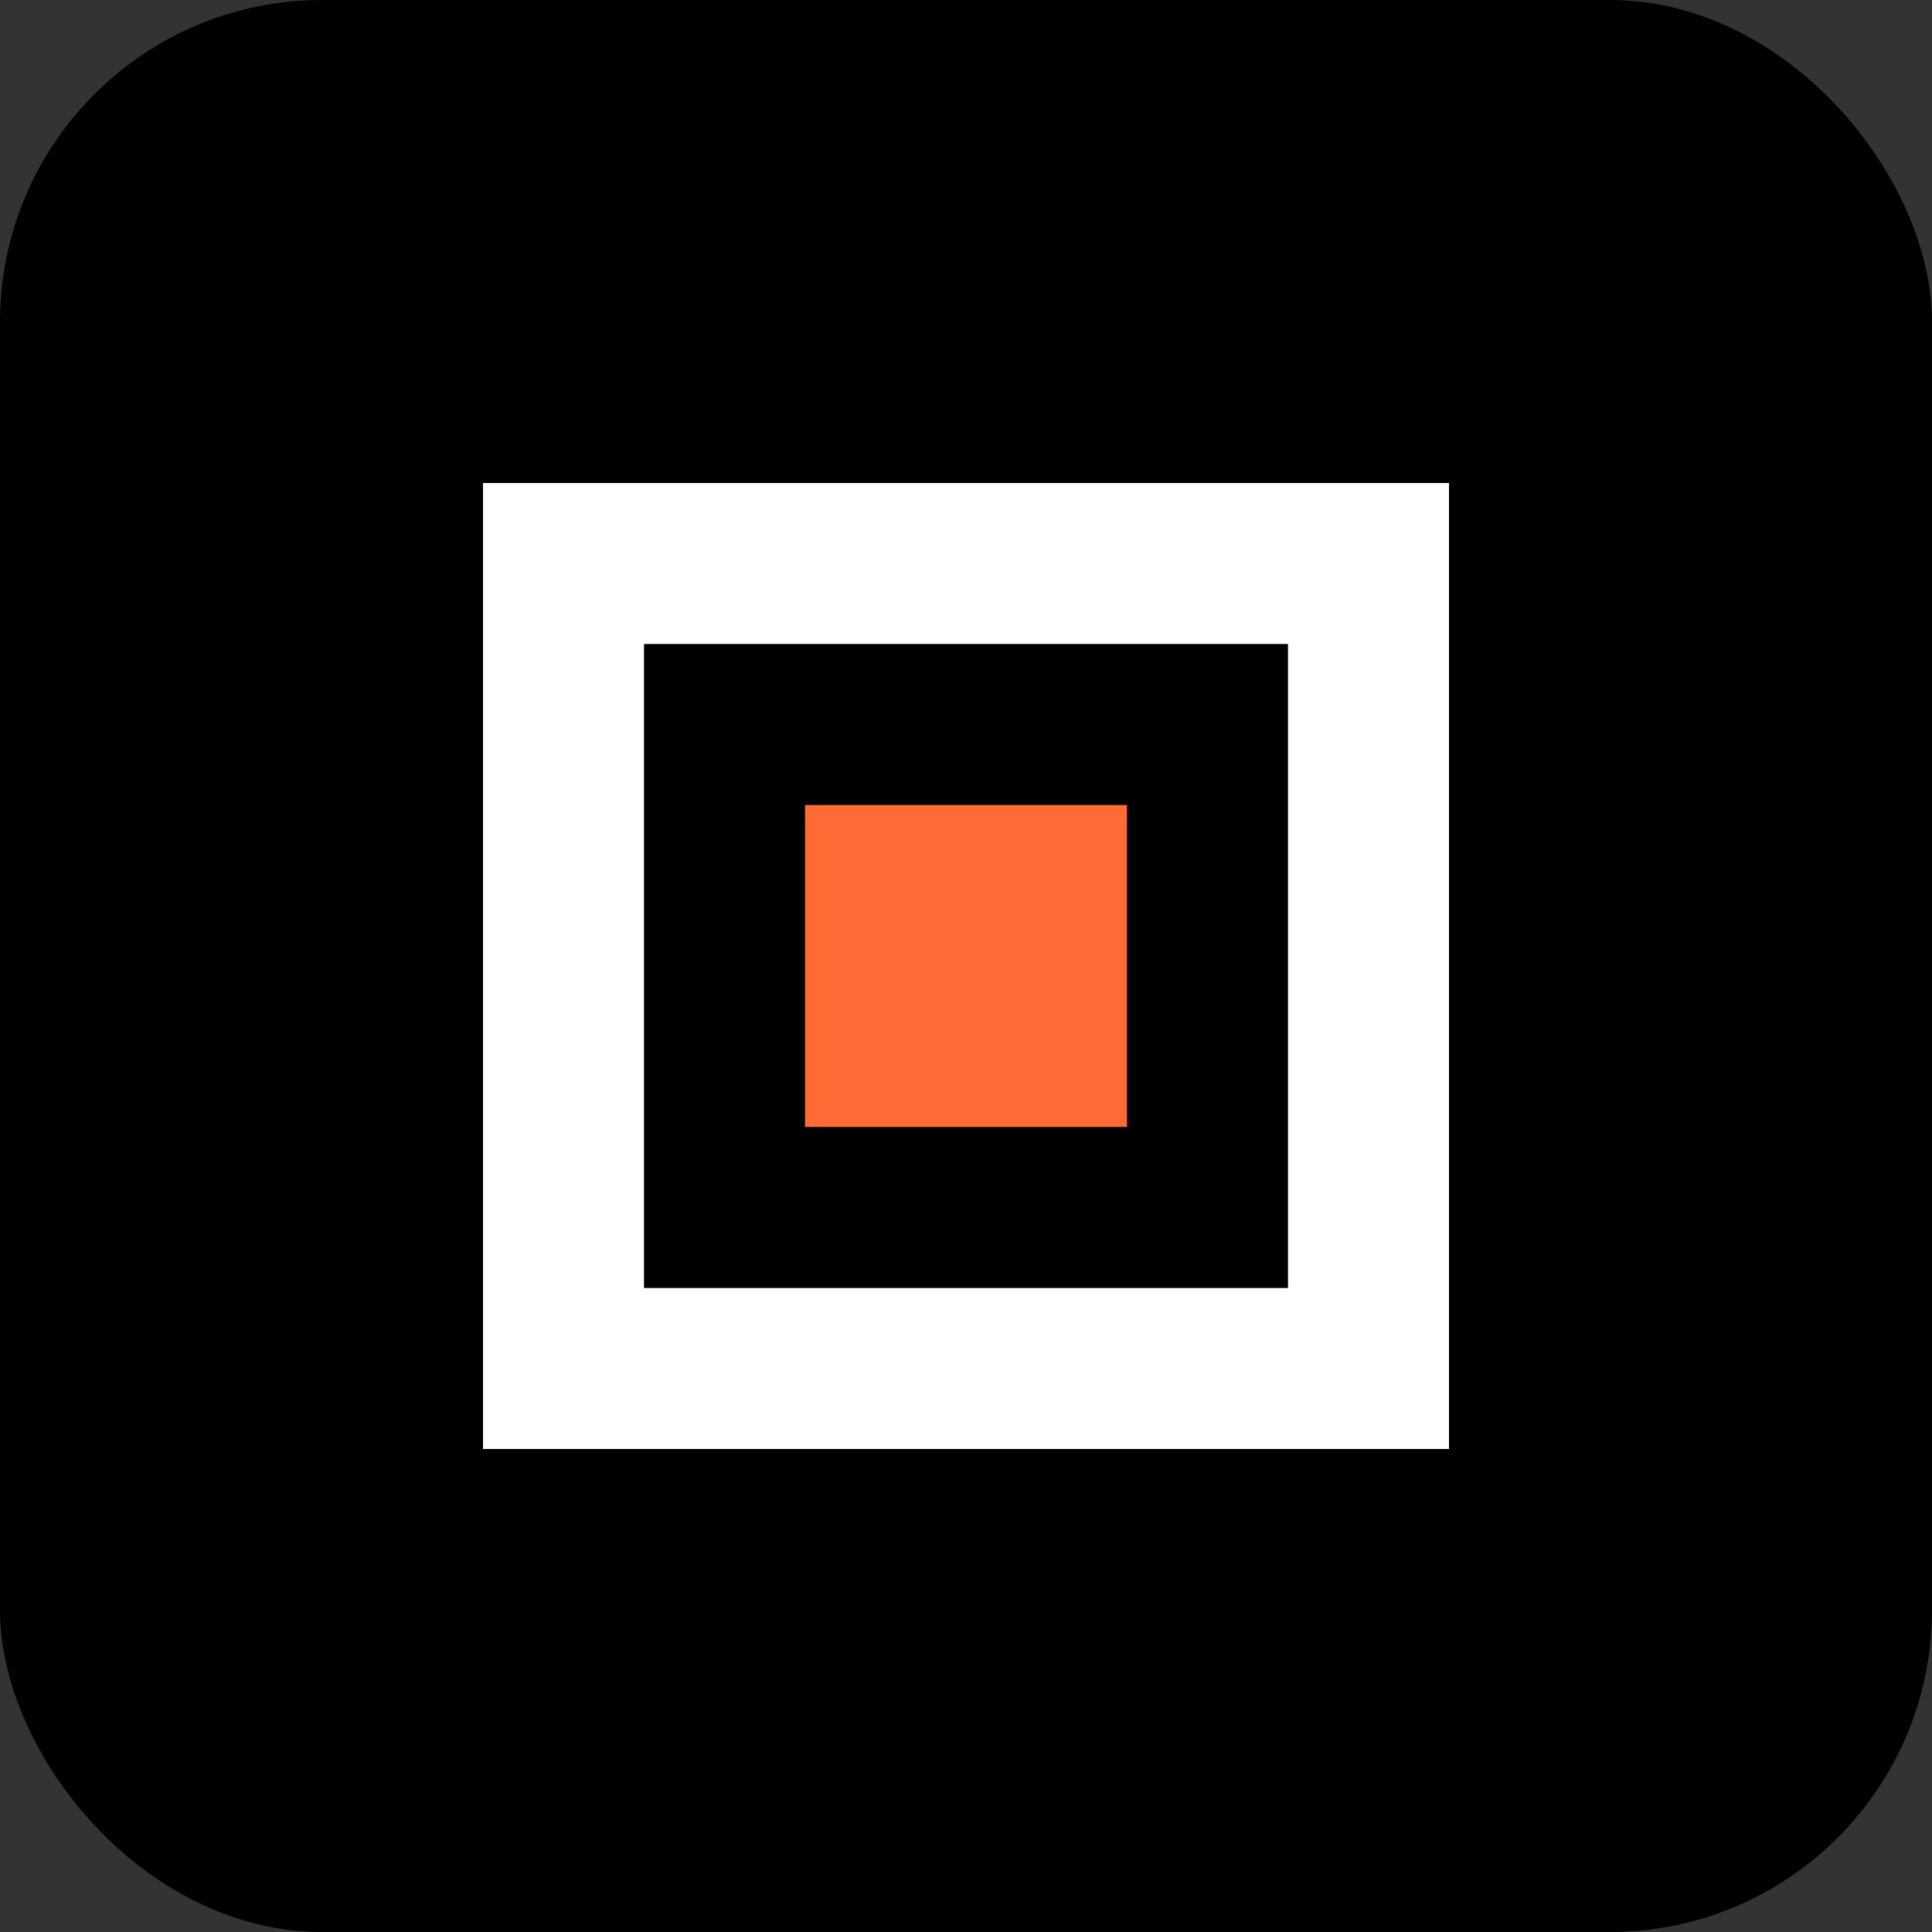 <svg width="24" height="24" viewBox="0 0 24 24" fill="none" xmlns="http://www.w3.org/2000/svg">
  <rect x="0" y="0" width="24" height="24" fill="#333333" stroke="none"/>
  <rect width="24" height="24" rx="4" fill="#000000"/>
  <path d="M6 6L18 6L18 18L6 18L6 6Z" fill="#FFFFFF"/>
  <path d="M8 8L16 8L16 16L8 16L8 8Z" fill="#000000"/>
  <path d="M10 10L14 10L14 14L10 14L10 10Z" fill="#FF6B35"/>
  <path d="M12 12L12 12" stroke="#FFFFFF" stroke-width="1"/>
</svg>
